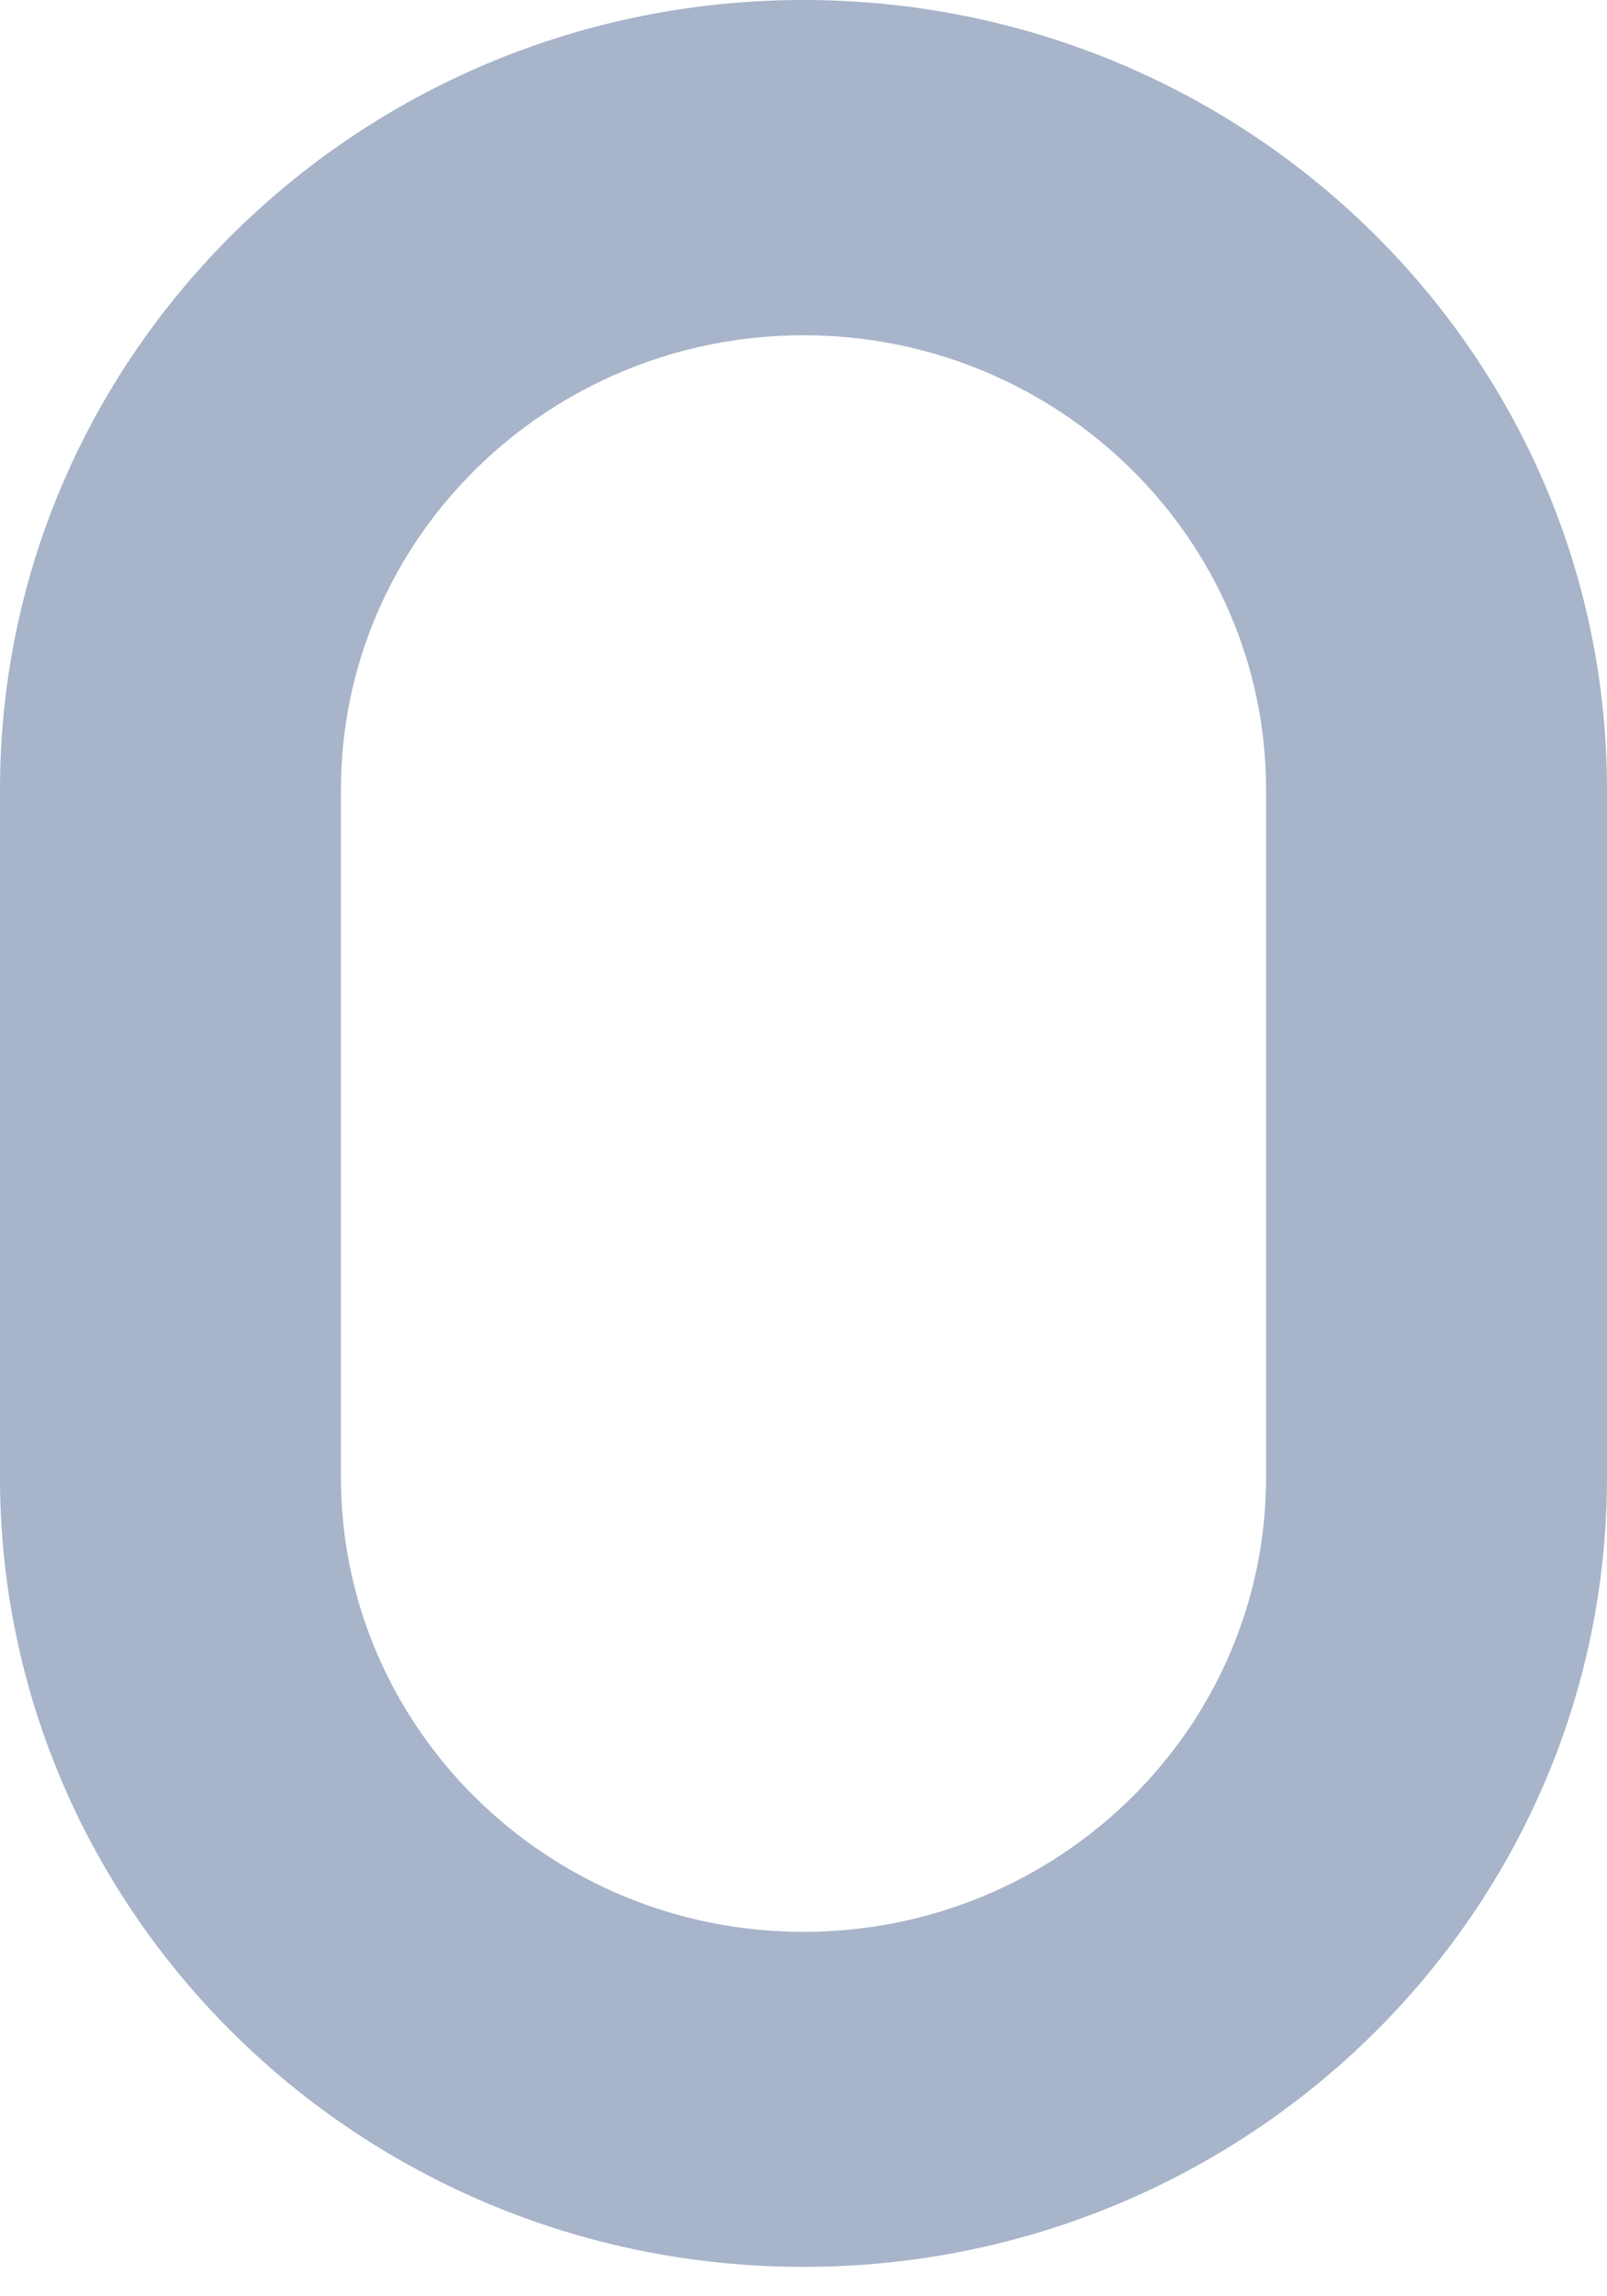 <svg width="7" height="10" viewBox="0 0 7 10" fill="none" xmlns="http://www.w3.org/2000/svg">
<path d="M7 3.439V6.433C7 8.331 5.432 9.872 3.5 9.872C1.568 9.872 0 8.331 0 6.433V3.439C0 1.541 1.568 0 3.5 0C5.432 0 7 1.541 7 3.439ZM5.515 3.439C5.515 2.347 4.612 1.46 3.5 1.46C2.388 1.46 1.485 2.347 1.485 3.439V6.433C1.485 7.526 2.388 8.413 3.5 8.413C4.612 8.413 5.515 7.526 5.515 6.433V3.439Z" fill="#A7B4C9"/>
</svg>
